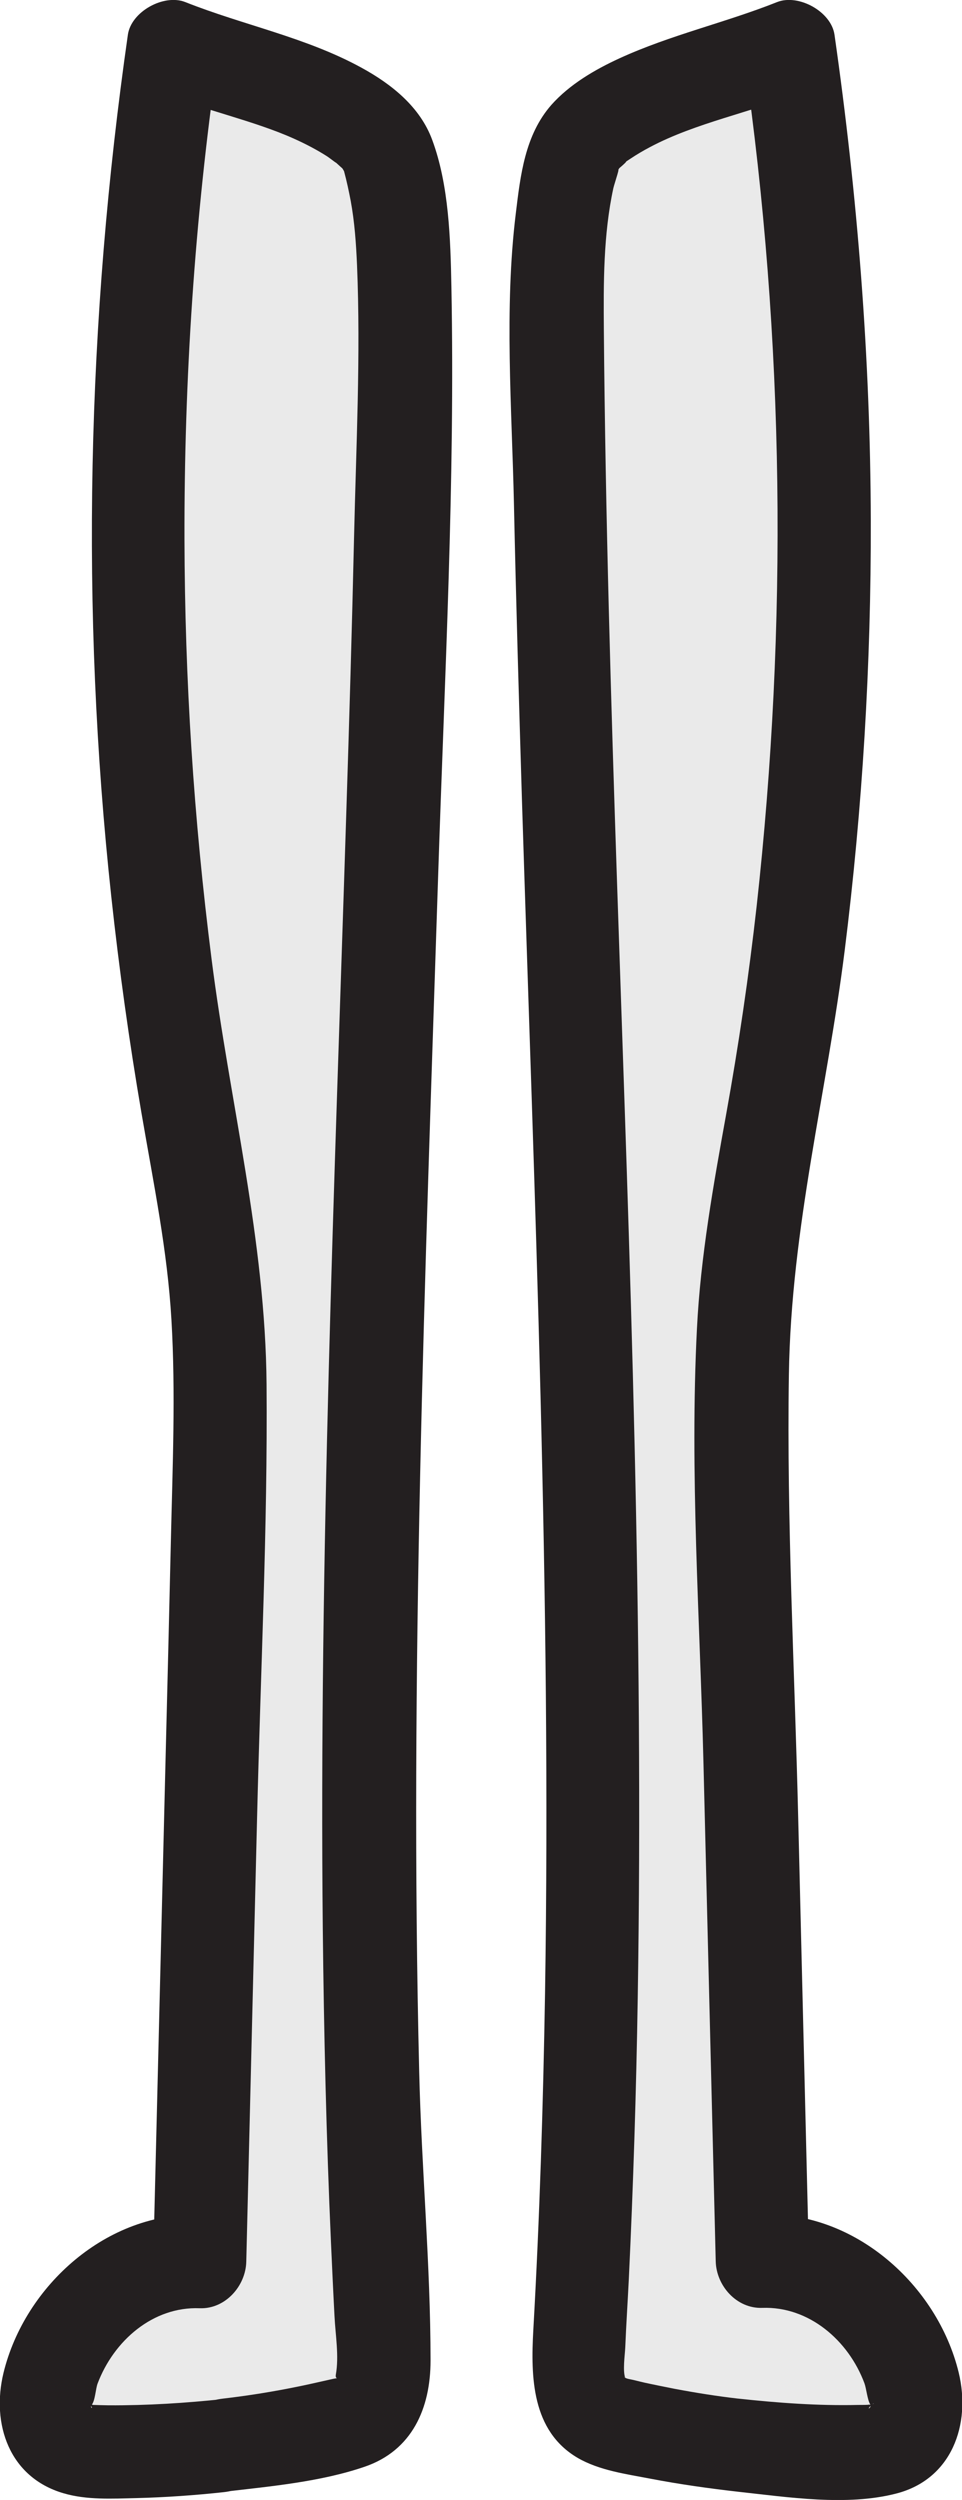 <?xml version="1.0" encoding="UTF-8"?>
<svg id="Layer_2" xmlns="http://www.w3.org/2000/svg" viewBox="0 0 51.68 134.18">
  <defs>
    <style>
      .cls-1 {
        fill: #eaeaea;
      }

      .cls-2 {
        fill: #231f20;
      }
    </style>
  </defs>
  <g id="Layer_1-2" data-name="Layer_1">
    <g>
      <g>
        <path class="cls-1" d="M39.65,131.24c-2.07-.23-4.13-.59-6.18-1.06-.58-.14-1.2-.3-1.65-.76-.82-.84-.81-2.33-.74-3.62,2.02-35.66-.69-71.43-1.15-107.16-.04-3.4-.06-6.87.81-10.11s8.95-4.91,11.65-6c2.73,18.84,2.46,38.29-.82,57.02-.54,3.1-1.17,6.19-1.47,9.33-.36,3.75-.27,7.54-.18,11.32.34,13.72.67,27.45,1.01,41.17,3.43-.22,6.85,2.45,8.03,6.25.27.86.42,1.87.03,2.67-.54,1.12-1.82,1.29-2.91,1.29-2.15.02-4.3-.1-6.43-.34Z"/>
        <path class="cls-2" d="M39.65,128.74c-1.13-.13-2.26-.31-3.38-.52-.55-.11-1.11-.22-1.66-.34-.27-.06-.55-.14-.82-.19-.34-.07-.27-.21-.19-.03-.16-.37-.03-1.25-.01-1.67.05-1.22.13-2.43.19-3.64.24-5.04.4-10.07.48-15.11.16-9.92.06-19.84-.17-29.76-.46-19.92-1.48-39.83-1.65-59.75-.02-2.54-.03-5.13.51-7.63.06-.26.45-1.39.18-.83.05-.09.14-.26.21-.34-.25.26-.05.08.11-.06.37-.33-.01-.07.43-.36.33-.22.67-.42,1.03-.61,2.46-1.31,5.45-1.87,8.16-2.95l-3.08-1.75c2.16,15.02,2.33,30.35.66,45.42-.42,3.75-.97,7.48-1.64,11.19s-1.38,7.64-1.57,11.52c-.39,7.72.16,15.53.35,23.25.22,8.93.44,17.86.66,26.79.03,1.31,1.12,2.55,2.5,2.5,2.5-.09,4.63,1.74,5.49,4.05.1.27.16.9.31,1.13.12.19-.32.38.12-.01.15-.13.05.06-.23.02.15.02-.47.02-.55.02-2.14.05-4.3-.11-6.43-.34-1.34-.15-2.5,1.25-2.5,2.5,0,1.47,1.15,2.35,2.5,2.5,2.67.29,5.82.78,8.47.1,3-.76,4.05-3.71,3.37-6.51-1.15-4.7-5.6-8.65-10.54-8.47l2.5,2.5c-.19-7.94-.39-15.87-.58-23.81s-.62-15.85-.5-23.77,2.05-15.19,3-22.78,1.42-15.35,1.4-23.05c-.02-8.73-.71-17.44-1.95-26.09-.18-1.24-1.93-2.2-3.08-1.75-2.79,1.11-5.72,1.76-8.47,3.02-1.33.61-2.68,1.4-3.66,2.5-1.42,1.62-1.66,3.76-1.91,5.82-.63,5.14-.21,10.46-.1,15.62s.27,10.59.43,15.89c.67,21.33,1.58,42.67,1.24,64.01-.1,6.03-.29,12.06-.63,18.09-.14,2.52-.09,5.41,2.38,6.86,1.17.68,2.62.87,3.92,1.12,1.56.3,3.14.52,4.71.7,1.34.16,2.5-1.26,2.5-2.5,0-1.48-1.15-2.34-2.5-2.5Z"/>
      </g>
      <g>
        <path class="cls-1" d="M12.04,131.24c2.07-.23,4.13-.59,6.18-1.06.58-.14,1.2-.3,1.65-.76.82-.84.81-2.33.74-3.62-2.02-35.66.69-71.43,1.15-107.16.04-3.4.06-6.87-.81-10.11S11.99,3.62,9.29,2.53c-2.73,18.84-2.46,38.29.82,57.02.54,3.1,1.17,6.19,1.47,9.33.36,3.75.27,7.54.18,11.32-.34,13.72-.67,27.45-1.01,41.17-3.43-.22-6.85,2.45-8.03,6.25-.27.86-.42,1.87-.03,2.67.54,1.12,1.82,1.29,2.91,1.29,2.15.02,4.3-.1,6.43-.34Z"/>
        <path class="cls-2" d="M12.04,133.74c2.48-.29,5.17-.53,7.54-1.34,2.56-.87,3.55-3.14,3.55-5.7,0-5.16-.49-10.35-.61-15.51-.26-10.66-.18-21.33.05-31.99s.62-21.51.97-32.26.91-21.05.71-31.55c-.05-2.56-.13-5.45-1.03-7.88-.65-1.77-2.18-2.99-3.79-3.87C16.44,2,13.1,1.36,9.95.11c-1.15-.45-2.9.51-3.08,1.75-2.2,15.33-2.56,30.87-.89,46.28.42,3.88.96,7.75,1.62,11.6s1.39,7.35,1.61,11.1c.23,3.94.06,7.89-.03,11.84s-.19,7.94-.29,11.91c-.22,8.93-.44,17.86-.66,26.79l2.5-2.5c-4.94-.18-9.39,3.77-10.54,8.47-.67,2.76.31,5.62,3.22,6.47,1.25.37,2.63.29,3.92.26,1.57-.04,3.14-.15,4.7-.32,1.34-.15,2.5-1.05,2.5-2.5,0-1.24-1.15-2.65-2.5-2.5-2.05.22-4.12.35-6.19.34-.19,0-.8-.02-.8-.02-.08.02-.4-.17-.23-.02.3.28-.03.19.12.01.18-.22.21-.86.31-1.13.87-2.31,2.98-4.15,5.49-4.05,1.37.05,2.47-1.19,2.5-2.5.19-7.94.39-15.87.58-23.81s.57-15.52.51-23.27-1.98-15.18-2.95-22.8-1.44-15.02-1.46-22.57c-.02-8.6.55-17.21,1.77-25.72l-3.08,1.75c2.32.92,5.03,1.51,7.14,2.45.63.28,1.25.6,1.83.97.1.06.7.53.39.26.13.11.7.65.36.29.07.08.16.24.21.34-.04-.08-.15-.49-.04-.06.14.52.25,1.04.35,1.56.21,1.14.29,2.3.34,3.46.2,4.85-.05,9.74-.16,14.59s-.26,9.93-.42,14.89c-.63,19.93-1.46,39.85-1.26,59.79.06,5.62.19,11.24.44,16.85.06,1.32.12,2.64.19,3.96.05,1.01.25,2.14.07,3.14-.06.35.4.1-.19.23s-1.18.27-1.77.39c-1.36.28-2.72.5-4.1.66s-2.5,1.04-2.5,2.5c0,1.23,1.15,2.66,2.5,2.5Z"/>
      </g>
    </g>
  </g>
</svg>